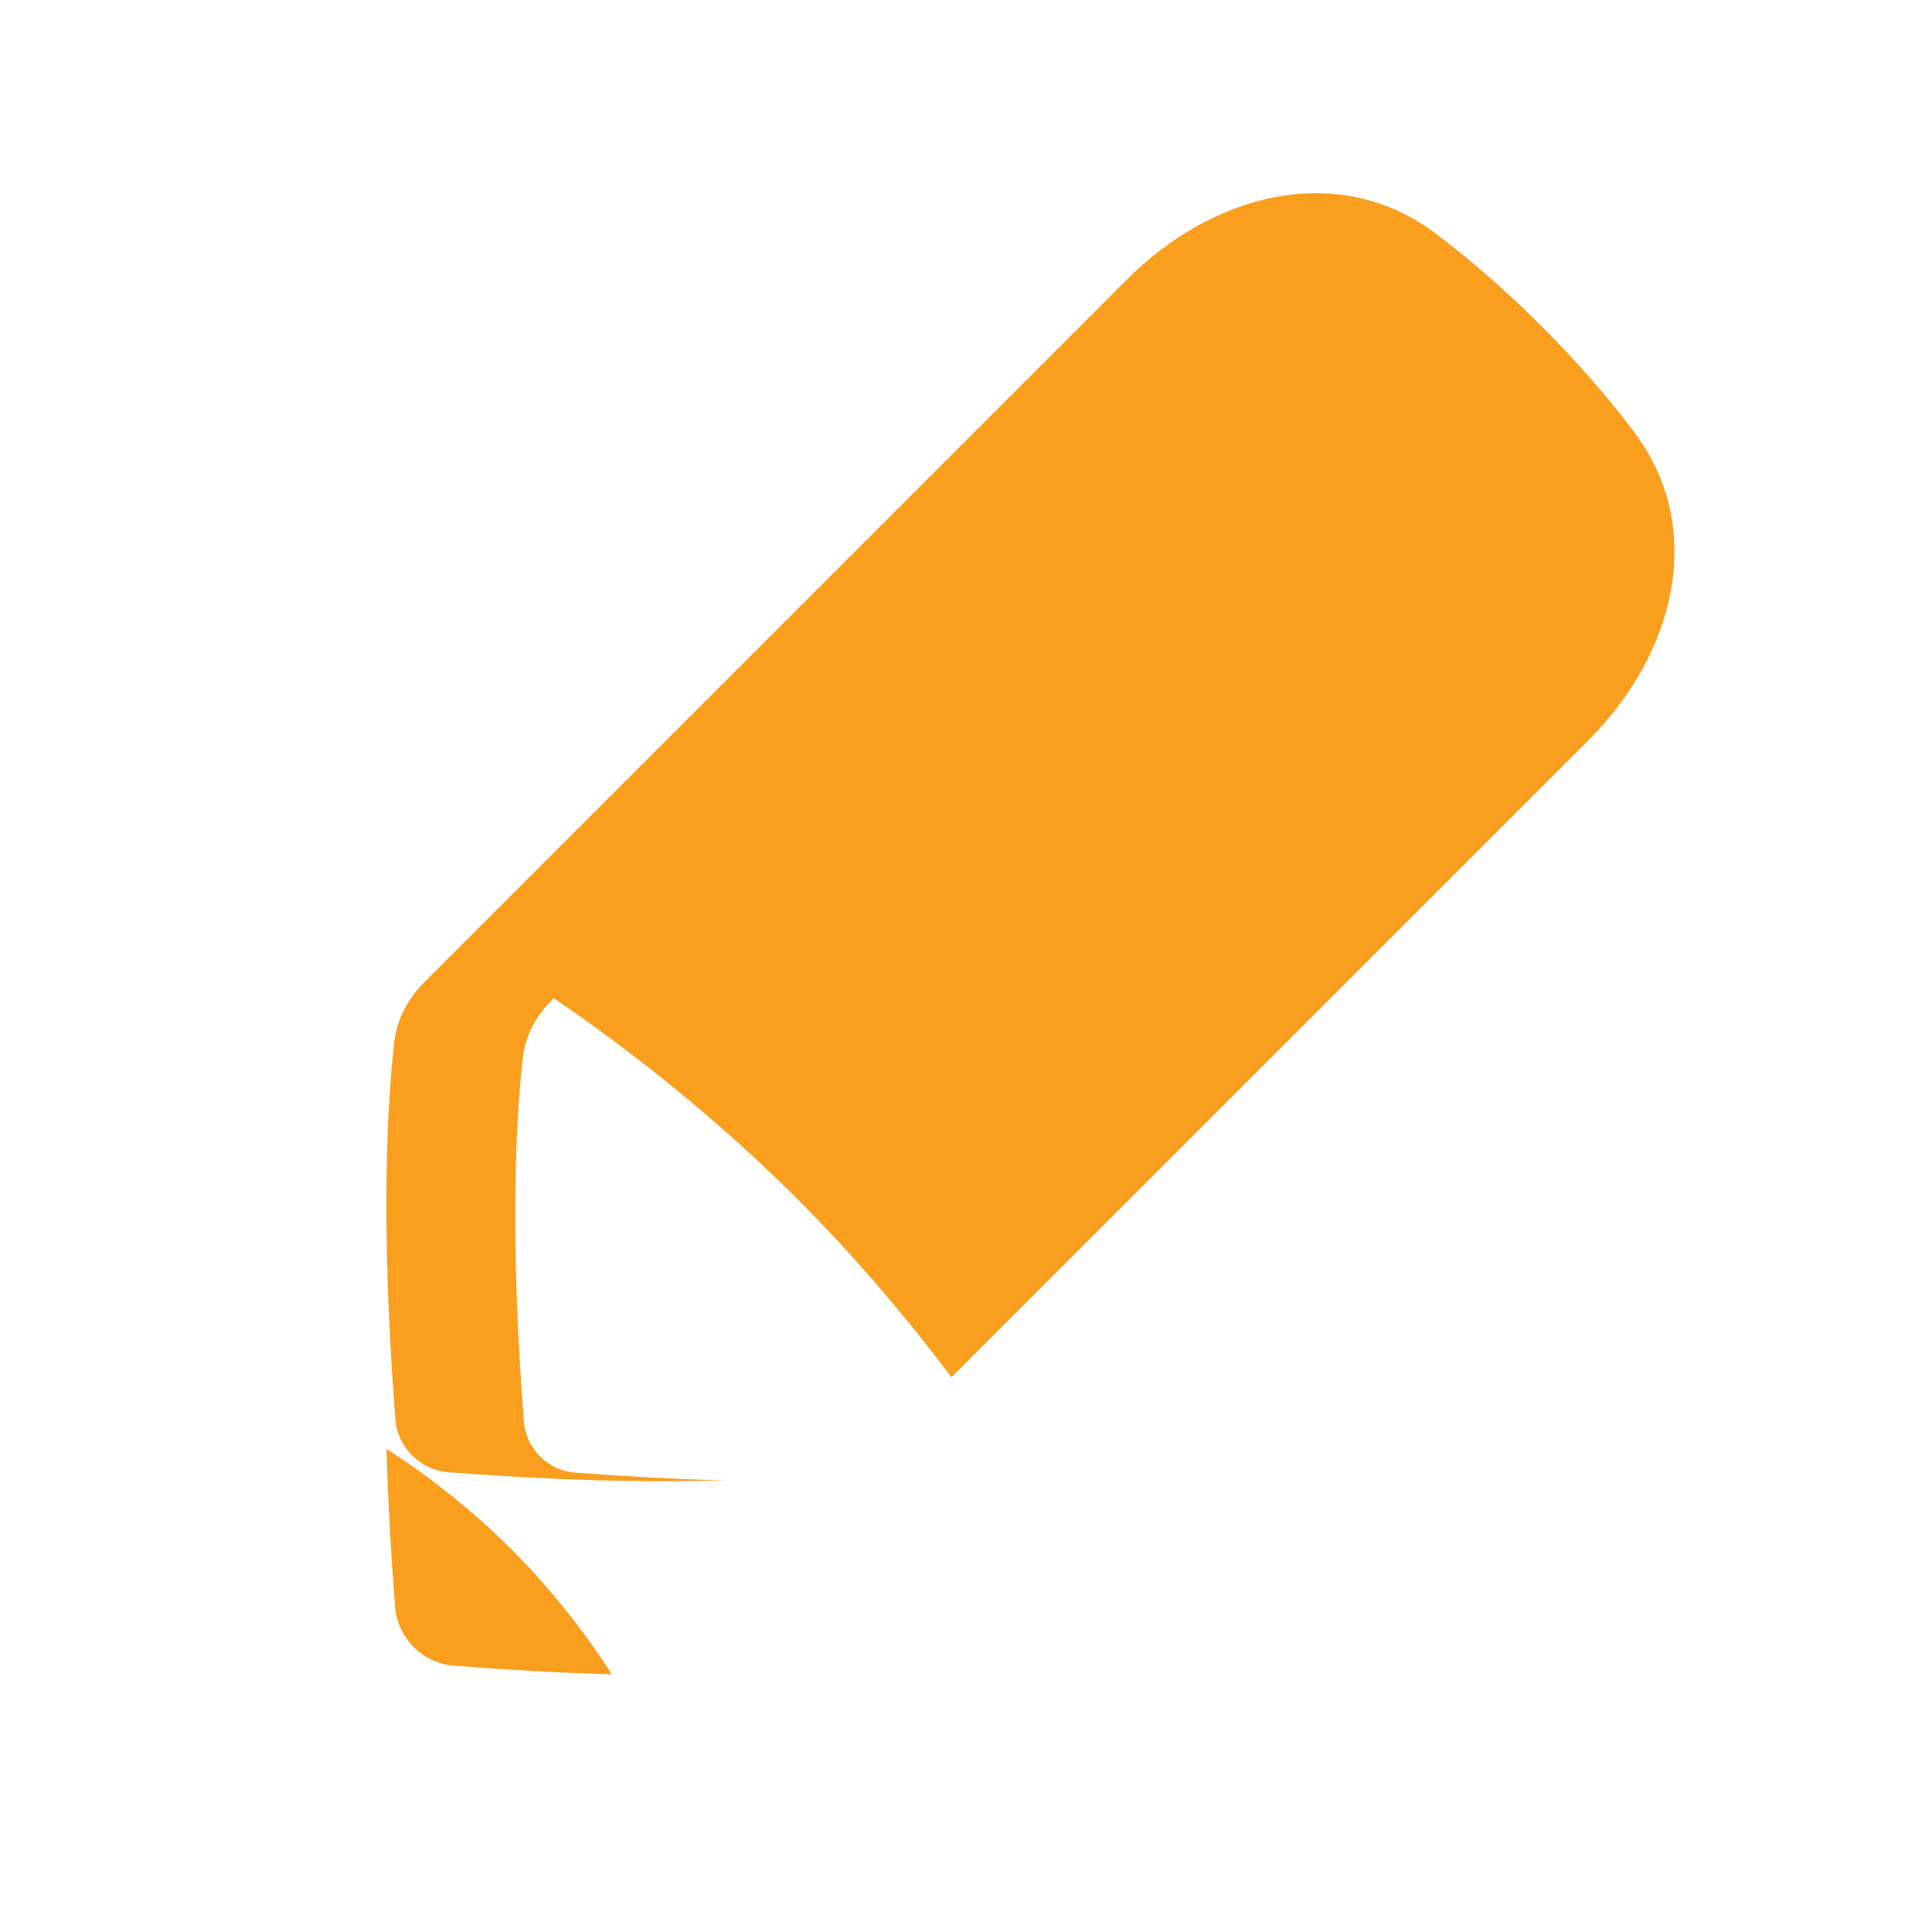 <svg width="30" height="30" viewBox="0 0 30 30" fill="none" xmlns="http://www.w3.org/2000/svg">
<g filter="url(#filter0_d_698_1792)">
<g filter="url(#filter1_di_698_1792)">
<path d="M24.669 10.491C26 9.159 26.507 7.213 25.375 5.709C24.998 5.208 24.526 4.654 23.936 4.064C23.346 3.474 22.792 3.002 22.291 2.625C20.787 1.493 18.841 2 17.509 3.331L6.585 14.256C6.336 14.505 6.165 14.82 6.124 15.17C6.025 16.014 5.896 17.891 6.139 21.034C6.173 21.475 6.525 21.827 6.966 21.861C10.109 22.104 11.986 21.975 12.83 21.876C13.18 21.835 13.495 21.664 13.744 21.415L24.669 10.491Z" fill="#FA9E1E"/>
</g>
<g filter="url(#filter2_di_698_1792)">
<path d="M13.5 21.402C12.959 20.601 11.874 19.11 10.382 17.618C8.89 16.126 7.399 15.041 6.598 14.5L6.564 14.534C6.324 14.774 6.159 15.079 6.12 15.416C6.065 15.884 6 16.684 6 17.857C6 18.719 6.035 19.785 6.134 21.069C6.167 21.494 6.506 21.833 6.931 21.866C9.961 22.1 11.771 21.976 12.584 21.88C12.921 21.841 13.226 21.676 13.466 21.436L13.5 21.402Z" fill="white"/>
</g>
<g filter="url(#filter3_di_698_1792)">
<path d="M9.5 22C9.411 21.857 8.842 20.957 7.942 20.058C7.043 19.158 6.143 18.588 6 18.5C6.022 19.223 6.064 20.038 6.135 20.948C6.173 21.437 6.563 21.827 7.052 21.865C7.962 21.936 8.777 21.978 9.5 22Z" fill="#FA9E1E"/>
</g>
</g>
<defs>
<filter id="filter0_d_698_1792" x="2" y="-1" width="28" height="28" filterUnits="userSpaceOnUse" color-interpolation-filters="sRGB">
<feFlood floodOpacity="0" result="BackgroundImageFix"/>
<feColorMatrix in="SourceAlpha" type="matrix" values="0 0 0 0 0 0 0 0 0 0 0 0 0 0 0 0 0 0 127 0" result="hardAlpha"/>
<feOffset dy="1"/>
<feGaussianBlur stdDeviation="1"/>
<feColorMatrix type="matrix" values="0 0 0 0 0 0 0 0 0 0 0 0 0 0 0 0 0 0 0.1 0"/>
<feBlend mode="normal" in2="BackgroundImageFix" result="effect1_dropShadow_698_1792"/>
<feBlend mode="normal" in="SourceGraphic" in2="effect1_dropShadow_698_1792" result="shape"/>
</filter>
<filter id="filter1_di_698_1792" x="4" y="0" width="26" height="24" filterUnits="userSpaceOnUse" color-interpolation-filters="sRGB">
<feFlood floodOpacity="0" result="BackgroundImageFix"/>
<feColorMatrix in="SourceAlpha" type="matrix" values="0 0 0 0 0 0 0 0 0 0 0 0 0 0 0 0 0 0 127 0" result="hardAlpha"/>
<feOffset dx="2"/>
<feGaussianBlur stdDeviation="1"/>
<feColorMatrix type="matrix" values="0 0 0 0 0.374 0 0 0 0 0.317 0 0 0 0 0.209 0 0 0 0.04 0"/>
<feBlend mode="normal" in2="BackgroundImageFix" result="effect1_dropShadow_698_1792"/>
<feBlend mode="normal" in="SourceGraphic" in2="effect1_dropShadow_698_1792" result="shape"/>
<feColorMatrix in="SourceAlpha" type="matrix" values="0 0 0 0 0 0 0 0 0 0 0 0 0 0 0 0 0 0 127 0" result="hardAlpha"/>
<feOffset dx="-2"/>
<feGaussianBlur stdDeviation="4"/>
<feComposite in2="hardAlpha" operator="arithmetic" k2="-1" k3="1"/>
<feColorMatrix type="matrix" values="0 0 0 0 0 0 0 0 0 0 0 0 0 0 0 0 0 0 0.15 0"/>
<feBlend mode="normal" in2="shape" result="effect2_innerShadow_698_1792"/>
</filter>
<filter id="filter2_di_698_1792" x="2" y="8.5" width="19.5" height="19.5" filterUnits="userSpaceOnUse" color-interpolation-filters="sRGB">
<feFlood floodOpacity="0" result="BackgroundImageFix"/>
<feColorMatrix in="SourceAlpha" type="matrix" values="0 0 0 0 0 0 0 0 0 0 0 0 0 0 0 0 0 0 127 0" result="hardAlpha"/>
<feOffset dx="2"/>
<feGaussianBlur stdDeviation="3"/>
<feColorMatrix type="matrix" values="0 0 0 0 0.75 0 0 0 0 0.491 0 0 0 0 0 0 0 0 0.16 0"/>
<feBlend mode="normal" in2="BackgroundImageFix" result="effect1_dropShadow_698_1792"/>
<feBlend mode="normal" in="SourceGraphic" in2="effect1_dropShadow_698_1792" result="shape"/>
<feColorMatrix in="SourceAlpha" type="matrix" values="0 0 0 0 0 0 0 0 0 0 0 0 0 0 0 0 0 0 127 0" result="hardAlpha"/>
<feOffset/>
<feGaussianBlur stdDeviation="1"/>
<feComposite in2="hardAlpha" operator="arithmetic" k2="-1" k3="1"/>
<feColorMatrix type="matrix" values="0 0 0 0 0 0 0 0 0 0 0 0 0 0 0 0 0 0 0.2 0"/>
<feBlend mode="normal" in2="shape" result="effect2_innerShadow_698_1792"/>
</filter>
<filter id="filter3_di_698_1792" x="0" y="14.5" width="15.5" height="15.5" filterUnits="userSpaceOnUse" color-interpolation-filters="sRGB">
<feFlood floodOpacity="0" result="BackgroundImageFix"/>
<feColorMatrix in="SourceAlpha" type="matrix" values="0 0 0 0 0 0 0 0 0 0 0 0 0 0 0 0 0 0 127 0" result="hardAlpha"/>
<feOffset dy="2"/>
<feGaussianBlur stdDeviation="3"/>
<feColorMatrix type="matrix" values="0 0 0 0 0.016 0 0 0 0 0.161 0 0 0 0 0.478 0 0 0 0.2 0"/>
<feBlend mode="normal" in2="BackgroundImageFix" result="effect1_dropShadow_698_1792"/>
<feBlend mode="normal" in="SourceGraphic" in2="effect1_dropShadow_698_1792" result="shape"/>
<feColorMatrix in="SourceAlpha" type="matrix" values="0 0 0 0 0 0 0 0 0 0 0 0 0 0 0 0 0 0 127 0" result="hardAlpha"/>
<feOffset dy="1"/>
<feGaussianBlur stdDeviation="1"/>
<feComposite in2="hardAlpha" operator="arithmetic" k2="-1" k3="1"/>
<feColorMatrix type="matrix" values="0 0 0 0 0.998 0 0 0 0 0.942 0 0 0 0 0.836 0 0 0 0.5 0"/>
<feBlend mode="normal" in2="shape" result="effect2_innerShadow_698_1792"/>
</filter>
</defs>
</svg>
